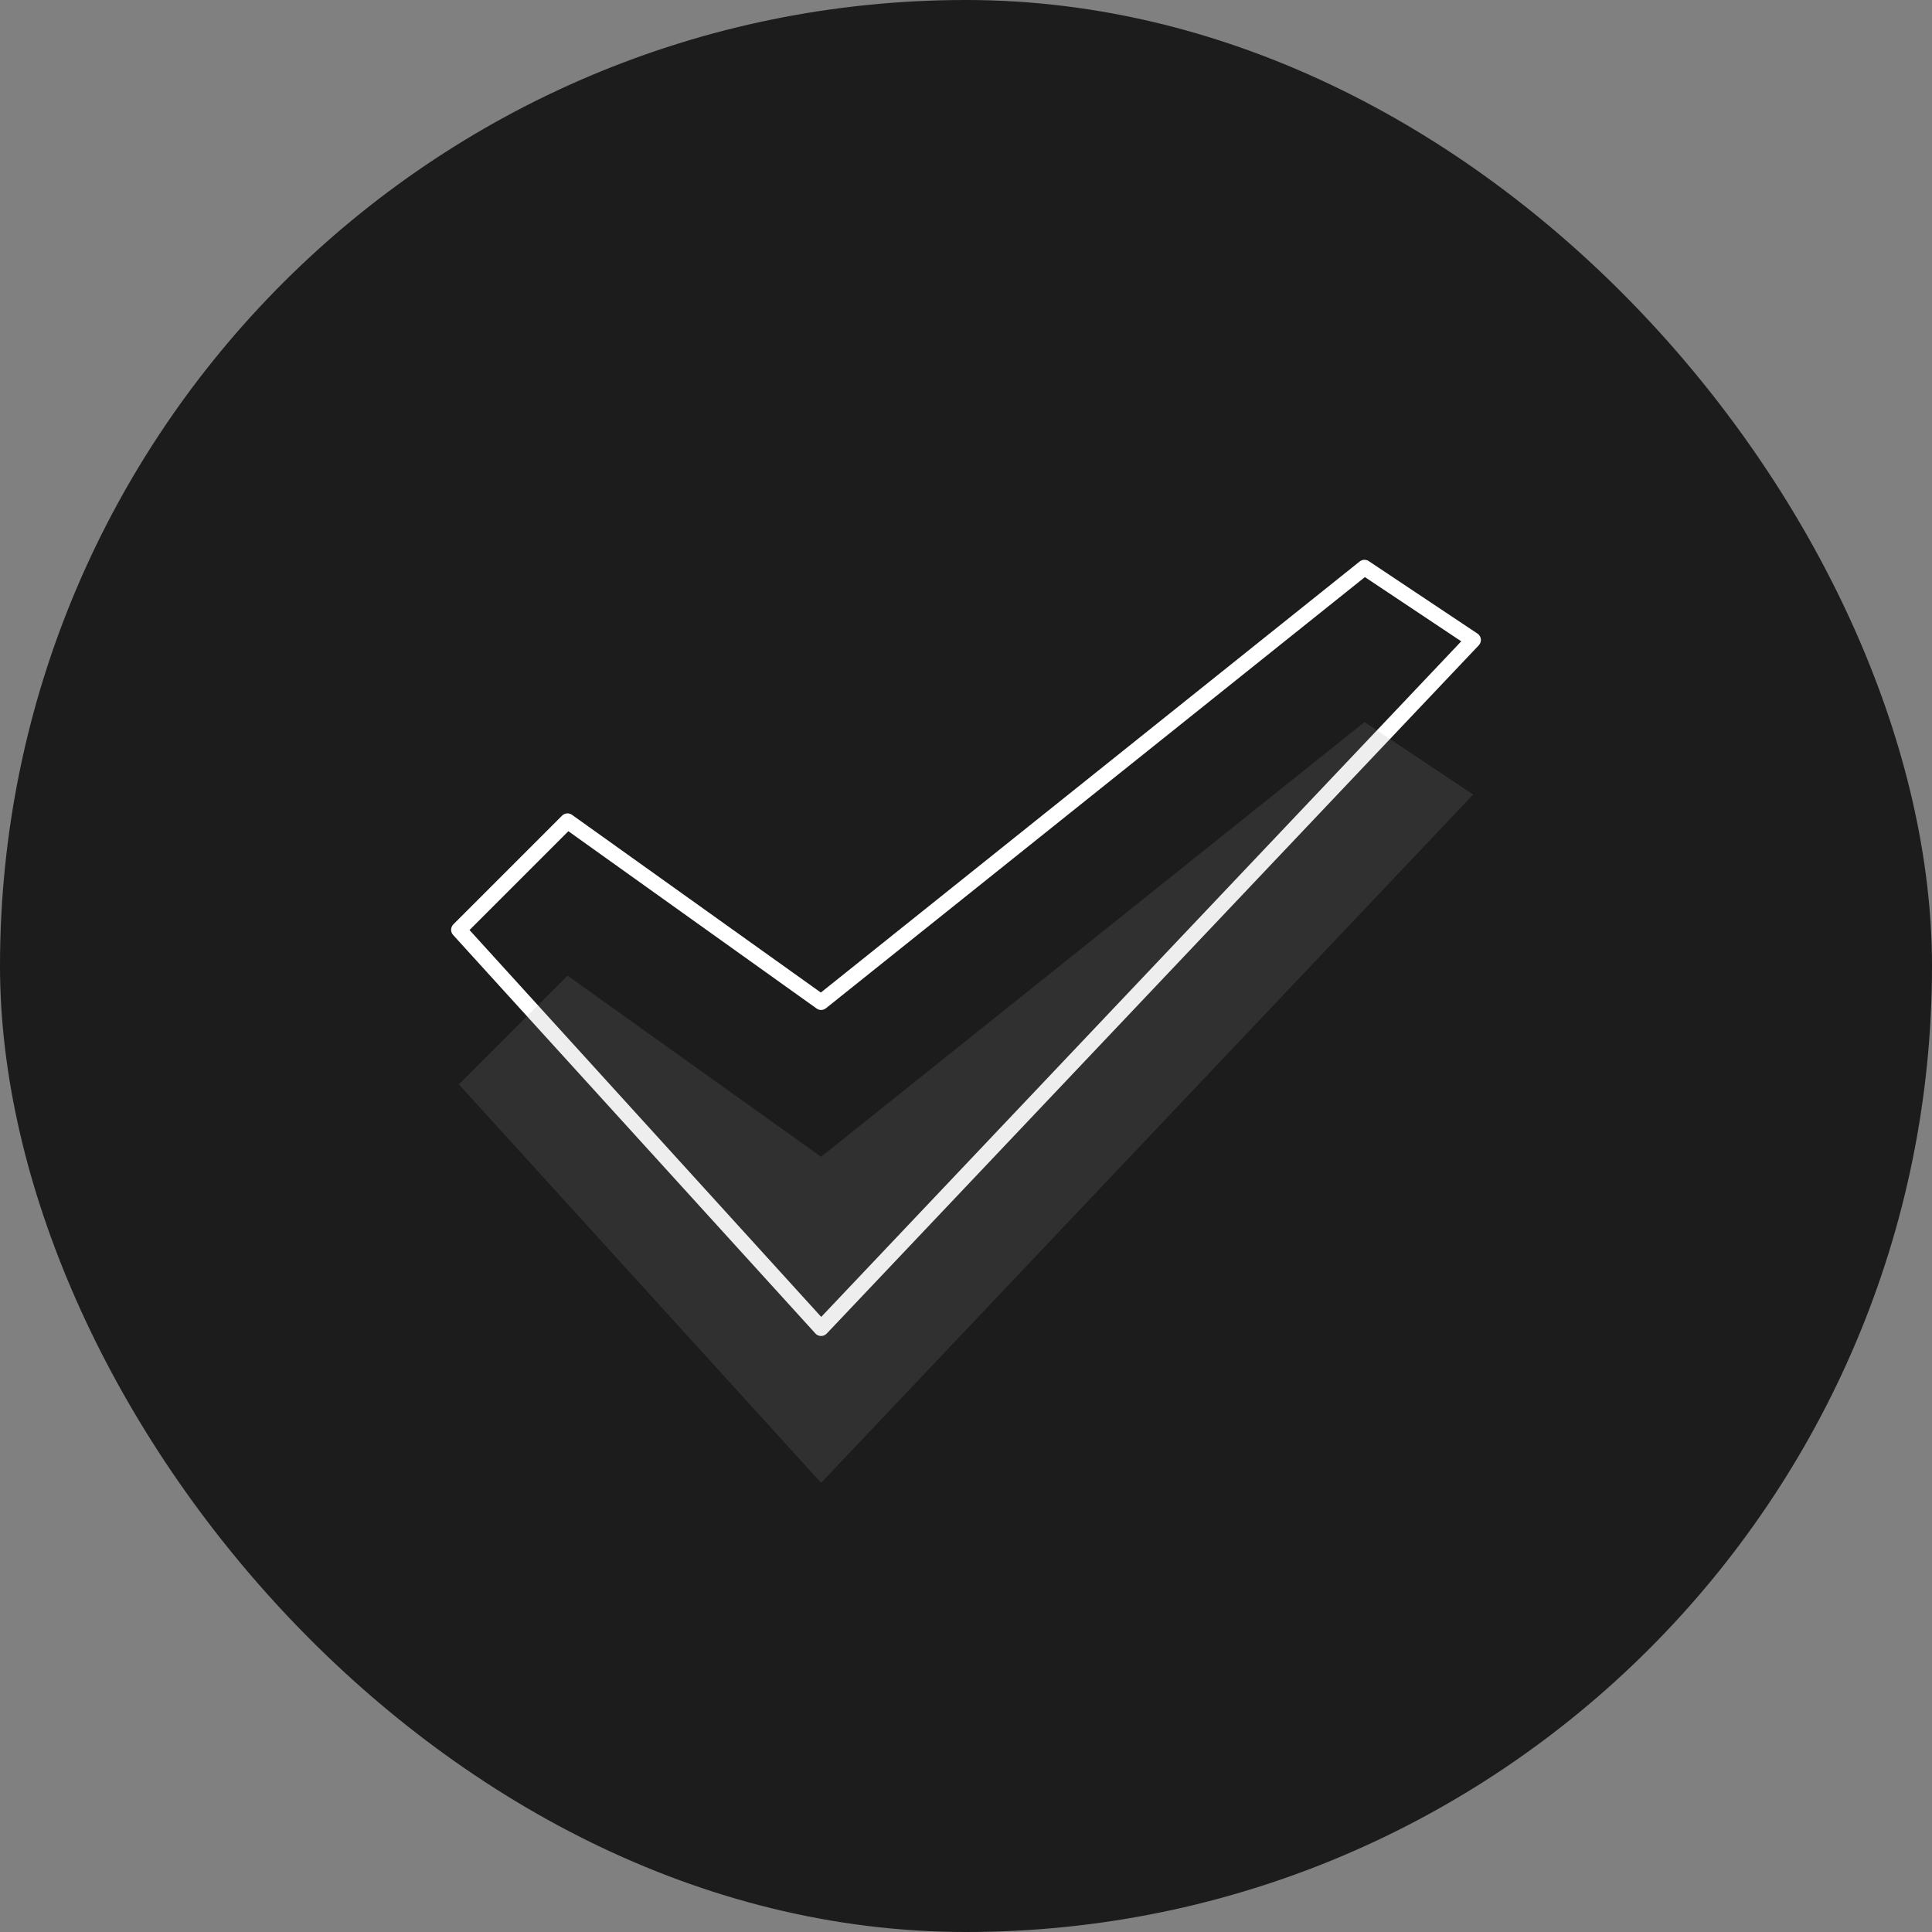 <svg id="o-checkk" xmlns="http://www.w3.org/2000/svg" width="150" height="150" viewBox="0 0 150 150">
  <rect x="0" y="0" width="150" height="150" fill="#808080" stroke="none"/>
  <rect id="Rectangle_104" data-name="Rectangle 104" width="150" height="150" rx="75" fill="#1c1c1c"/>
  <g id="Group_176" data-name="Group 176" transform="translate(35.625 44.063)">
    <path id="Path_80" data-name="Path 80" d="M2.4,34.125l8.437-8.437L30.525,39.75,72.713,6l8.438,5.625L30.525,65.063Z" transform="translate(-2.4 -6)" fill="none" stroke="#fff" stroke-linecap="round" stroke-linejoin="round" stroke-width="1.2"/>
    <path id="Path_81" data-name="Path 81" d="M2.4,34.125l8.437-8.437L30.525,39.75,72.713,6l8.438,5.625L30.525,65.063Z" transform="translate(-2.4 6)" fill="#9a9a9a" opacity="0.165"/>
  </g>
</svg>
